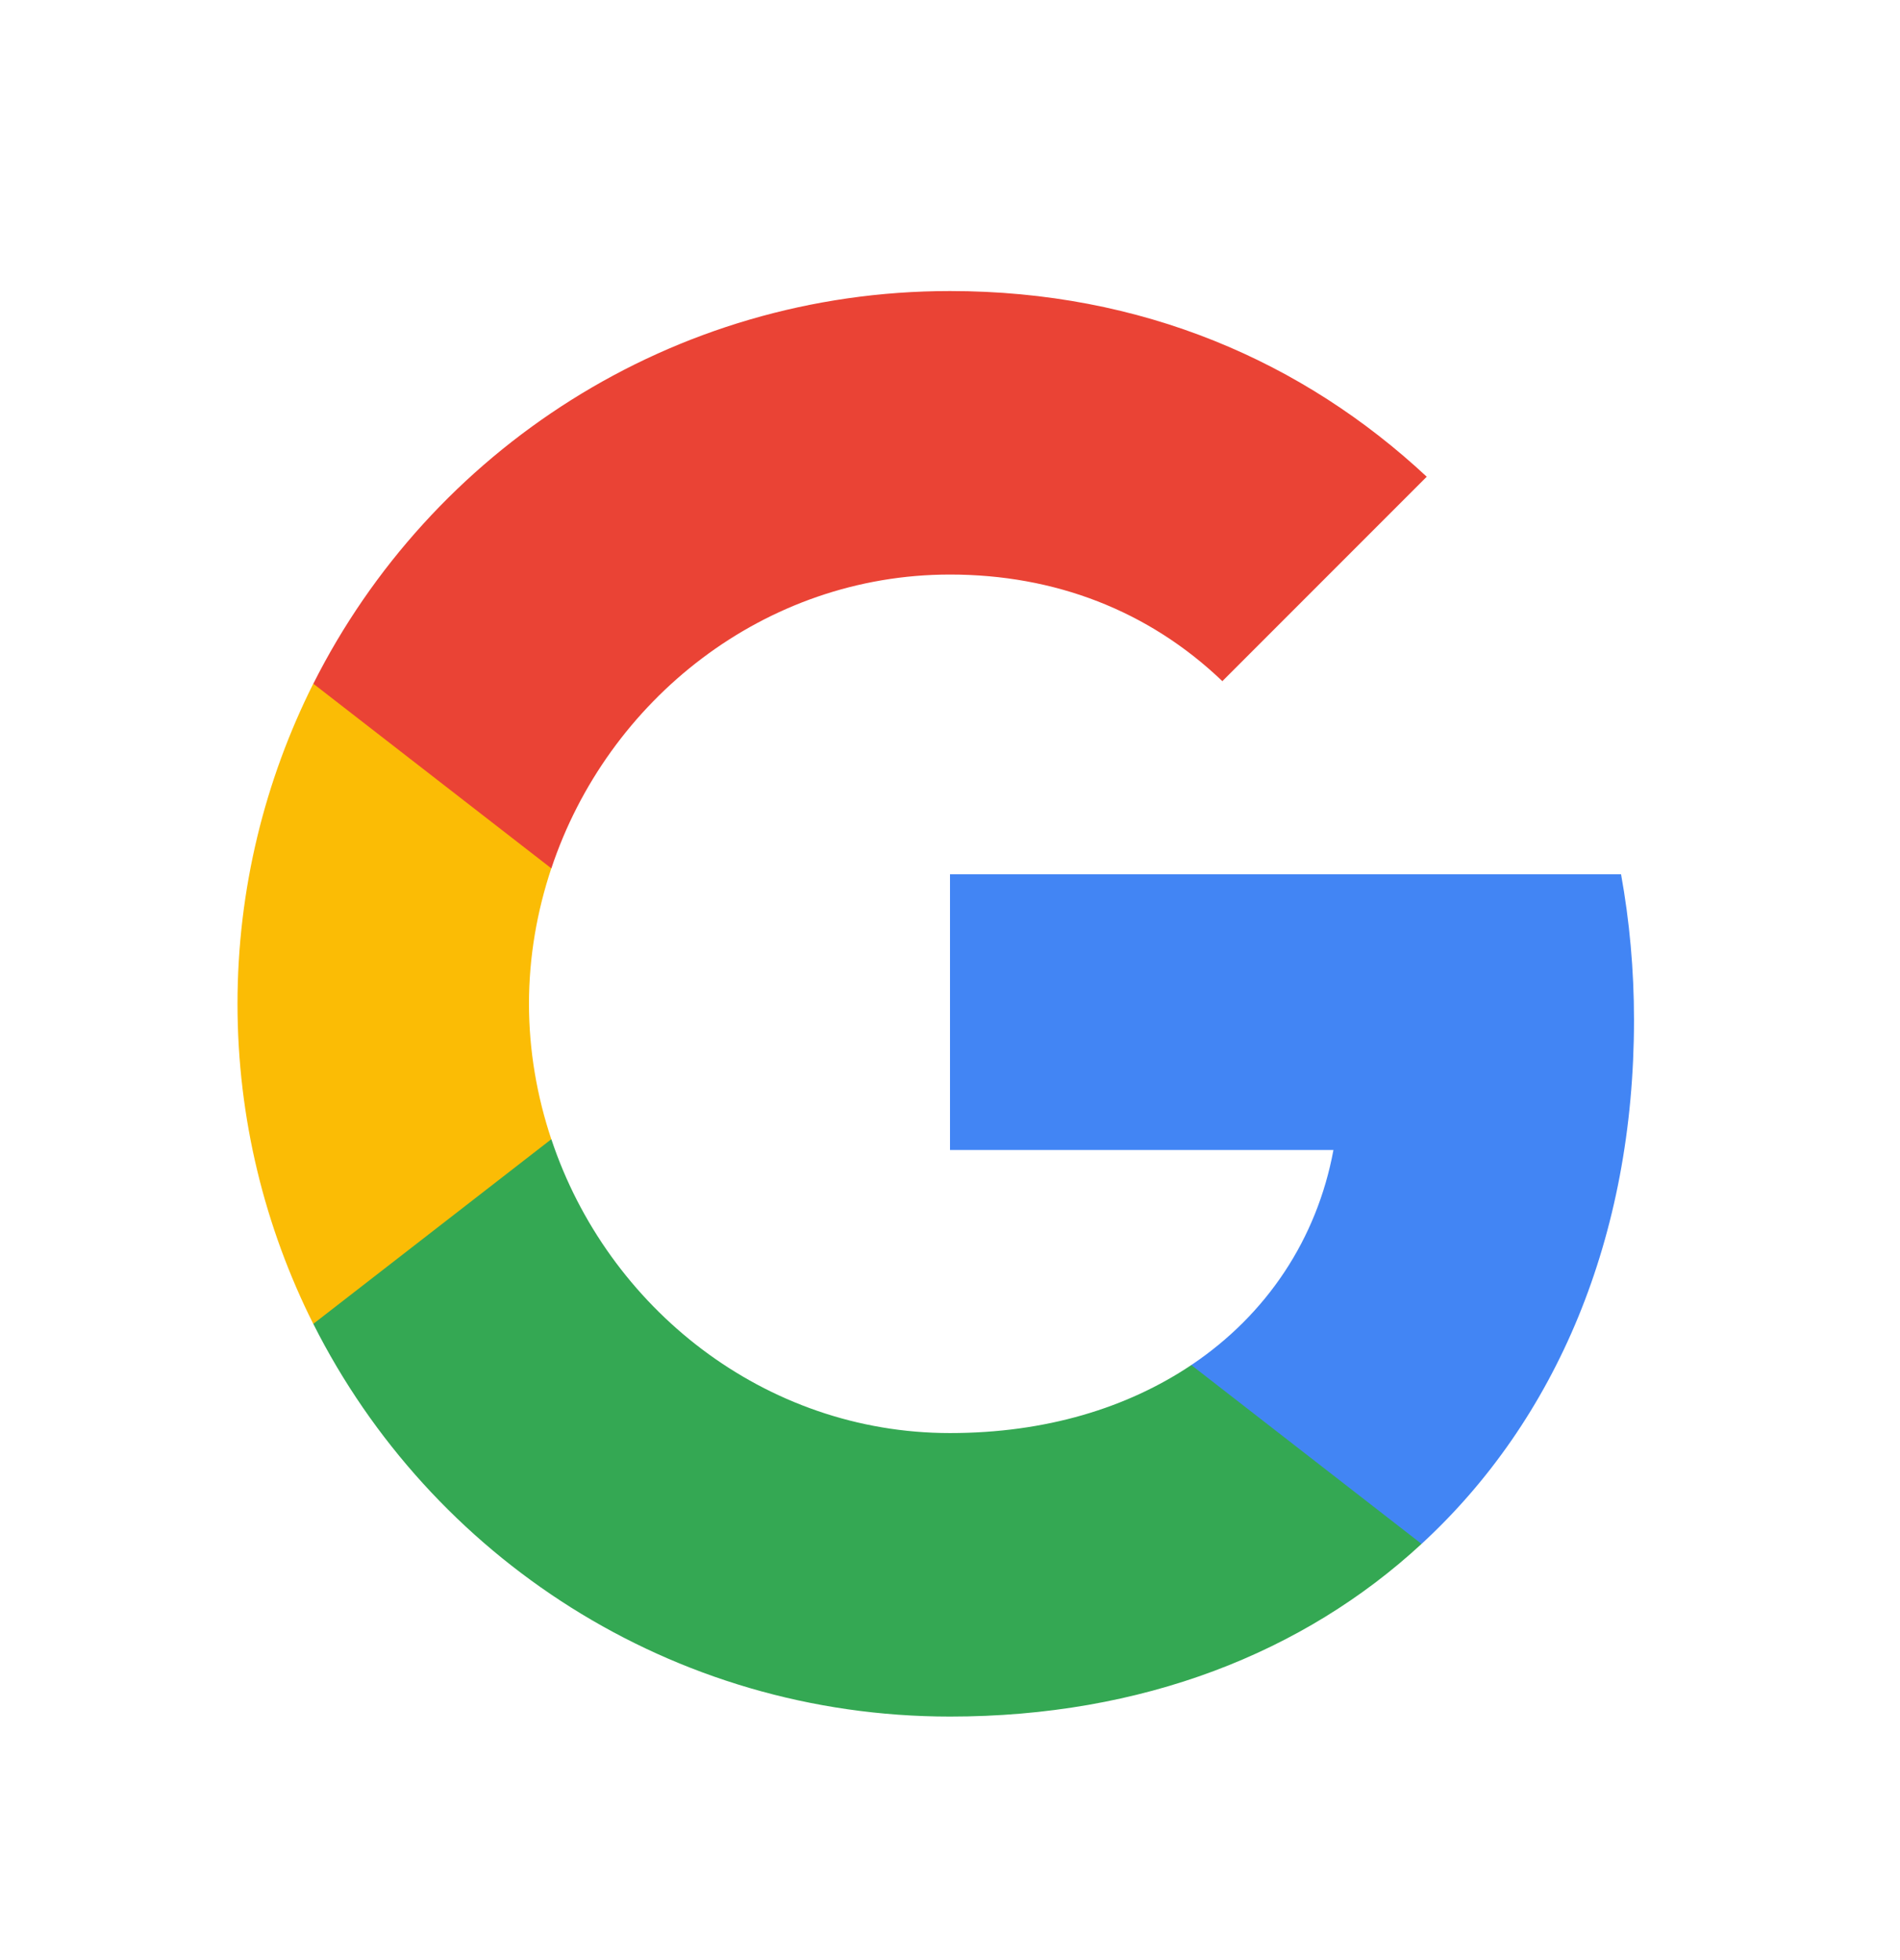 <svg width="32" height="33" viewBox="0 0 32 33" fill="none" xmlns="http://www.w3.org/2000/svg">
<path fill-rule="evenodd" clip-rule="evenodd" d="M27.52 17.173C27.52 16.322 27.444 15.504 27.302 14.719H16V19.361H22.458C22.18 20.861 21.334 22.131 20.064 22.982V25.993H23.942C26.211 23.904 27.52 20.828 27.52 17.173Z" fill="#4285F4"/>
<path fill-rule="evenodd" clip-rule="evenodd" d="M16 28.9C19.24 28.9 21.957 27.826 23.942 25.993L20.064 22.982C18.989 23.702 17.615 24.127 16 24.127C12.875 24.127 10.229 22.017 9.286 19.18H5.277V22.289C7.251 26.211 11.309 28.9 16 28.9Z" fill="#34A853"/>
<path fill-rule="evenodd" clip-rule="evenodd" d="M9.285 19.18C9.045 18.46 8.909 17.691 8.909 16.9C8.909 16.109 9.045 15.34 9.285 14.62V11.511H5.276C4.464 13.131 4 14.964 4 16.9C4 18.837 4.464 20.669 5.276 22.289L9.285 19.18Z" fill="#FBBC05"/>
<path fill-rule="evenodd" clip-rule="evenodd" d="M16 9.673C17.762 9.673 19.344 10.279 20.587 11.468L24.029 8.026C21.951 6.089 19.235 4.9 16 4.9C11.309 4.9 7.251 7.589 5.277 11.511L9.286 14.62C10.229 11.784 12.875 9.673 16 9.673Z" fill="#EA4335"/>
</svg>
